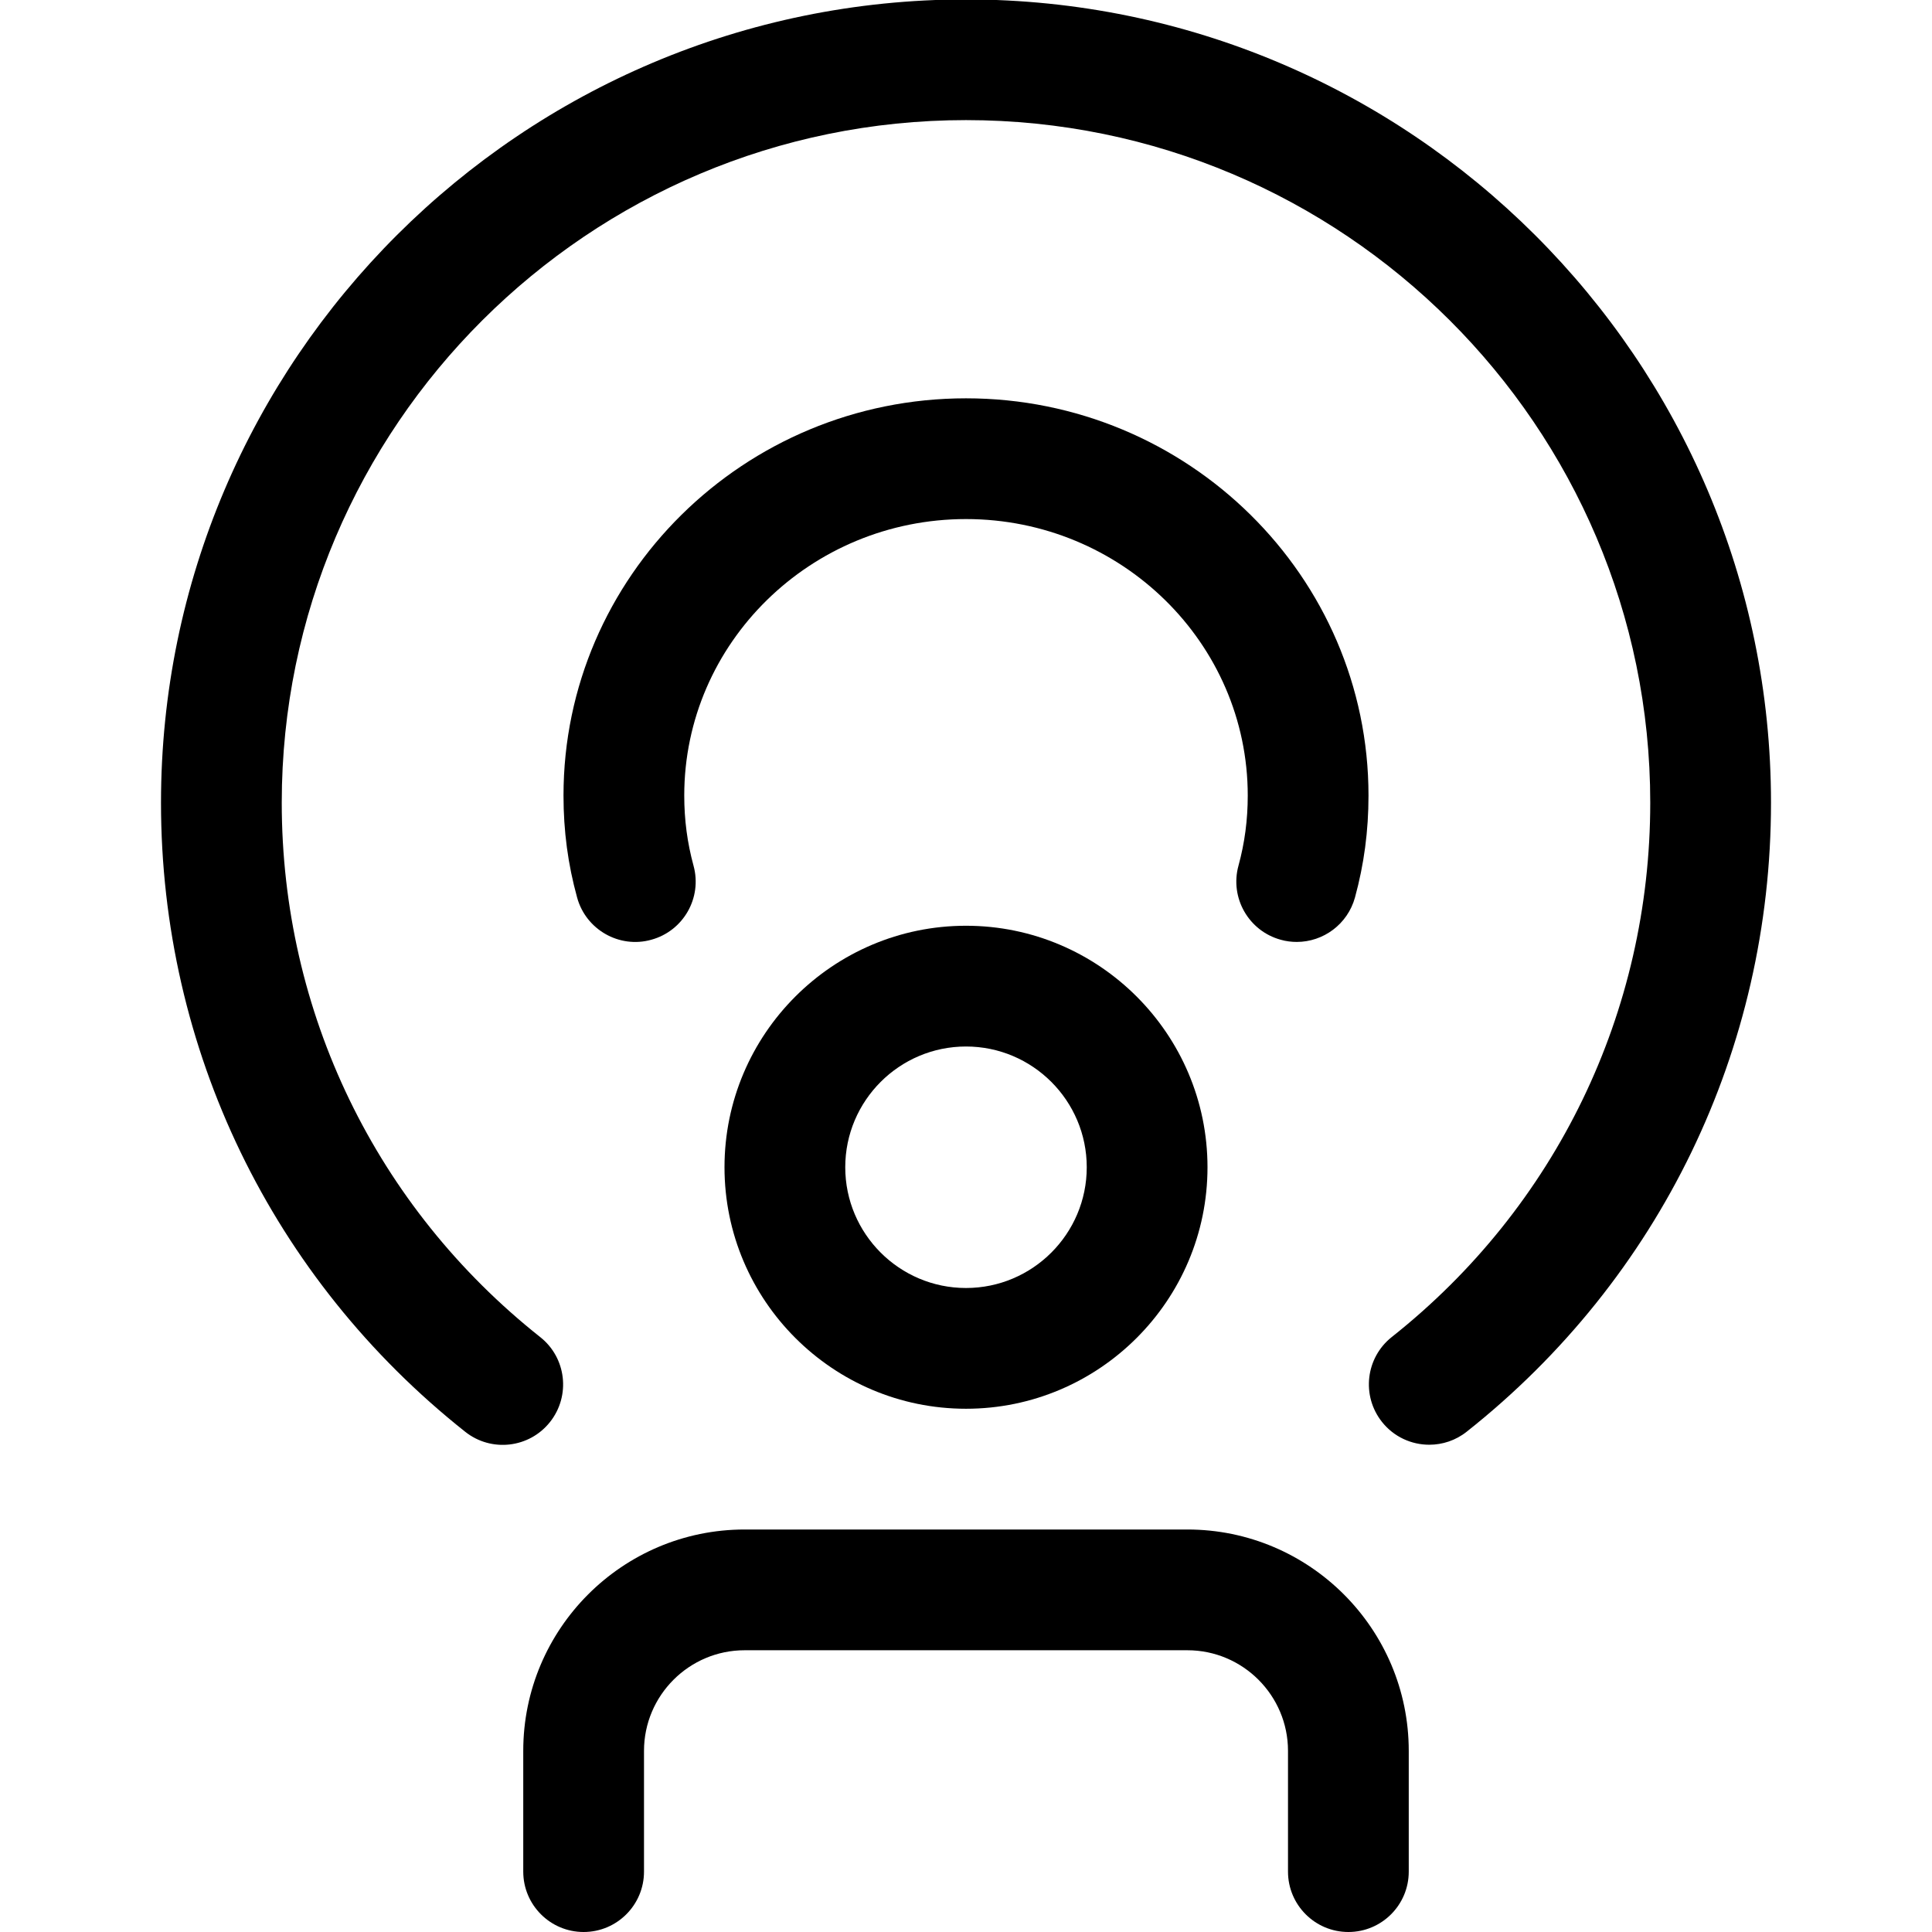 <svg id="_x31__x2C_5" enable-background="new 0 0 24 24" height="512" viewBox="0 0 24 24" width="512" xmlns="http://www.w3.org/2000/svg"><path d="m16.109 11.701c-.066 0-.132-.008-.199-.027-.399-.109-.635-.522-.525-.921.077-.282.115-.567.115-.871 0-1.893-1.57-3.434-3.5-3.434s-3.5 1.541-3.5 3.434c0 .304.038.588.115.871.11.399-.125.812-.525.921-.396.111-.812-.125-.921-.525-.114-.413-.169-.827-.169-1.267 0-2.72 2.243-4.934 5-4.934s5 2.213 5 4.934c0 .439-.055.854-.168 1.267-.092.333-.394.552-.723.552z"/><path d="m17.755 17.947c-.221 0-.44-.097-.588-.284-.257-.325-.203-.796.122-1.054 2.041-1.617 3.211-4.037 3.211-6.639 0-4.675-3.813-8.478-8.5-8.478s-8.5 3.804-8.5 8.479c0 2.602 1.17 5.021 3.211 6.639.325.257.379.729.122 1.054s-.729.38-1.054.122c-2.402-1.905-3.779-4.753-3.779-7.815 0-5.502 4.486-9.978 10-9.978s10 4.476 10 9.978c0 3.063-1.377 5.911-3.78 7.814-.137.109-.302.162-.465.162z"/><path d="m12 17.5c-1.654 0-3-1.346-3-3s1.346-3 3-3 3 1.346 3 3-1.346 3-3 3zm0-4.5c-.827 0-1.5.673-1.5 1.5s.673 1.5 1.5 1.5 1.5-.673 1.5-1.5-.673-1.5-1.5-1.5z"/><path d="m16.75 24c-.414 0-.75-.336-.75-.75v-1.5c0-.689-.561-1.25-1.25-1.25h-5.5c-.689 0-1.25.561-1.25 1.25v1.5c0 .414-.336.75-.75.75s-.75-.336-.75-.75v-1.5c0-1.517 1.233-2.75 2.75-2.75h5.5c1.517 0 2.75 1.233 2.75 2.75v1.5c0 .414-.336.75-.75.75z"/></svg>